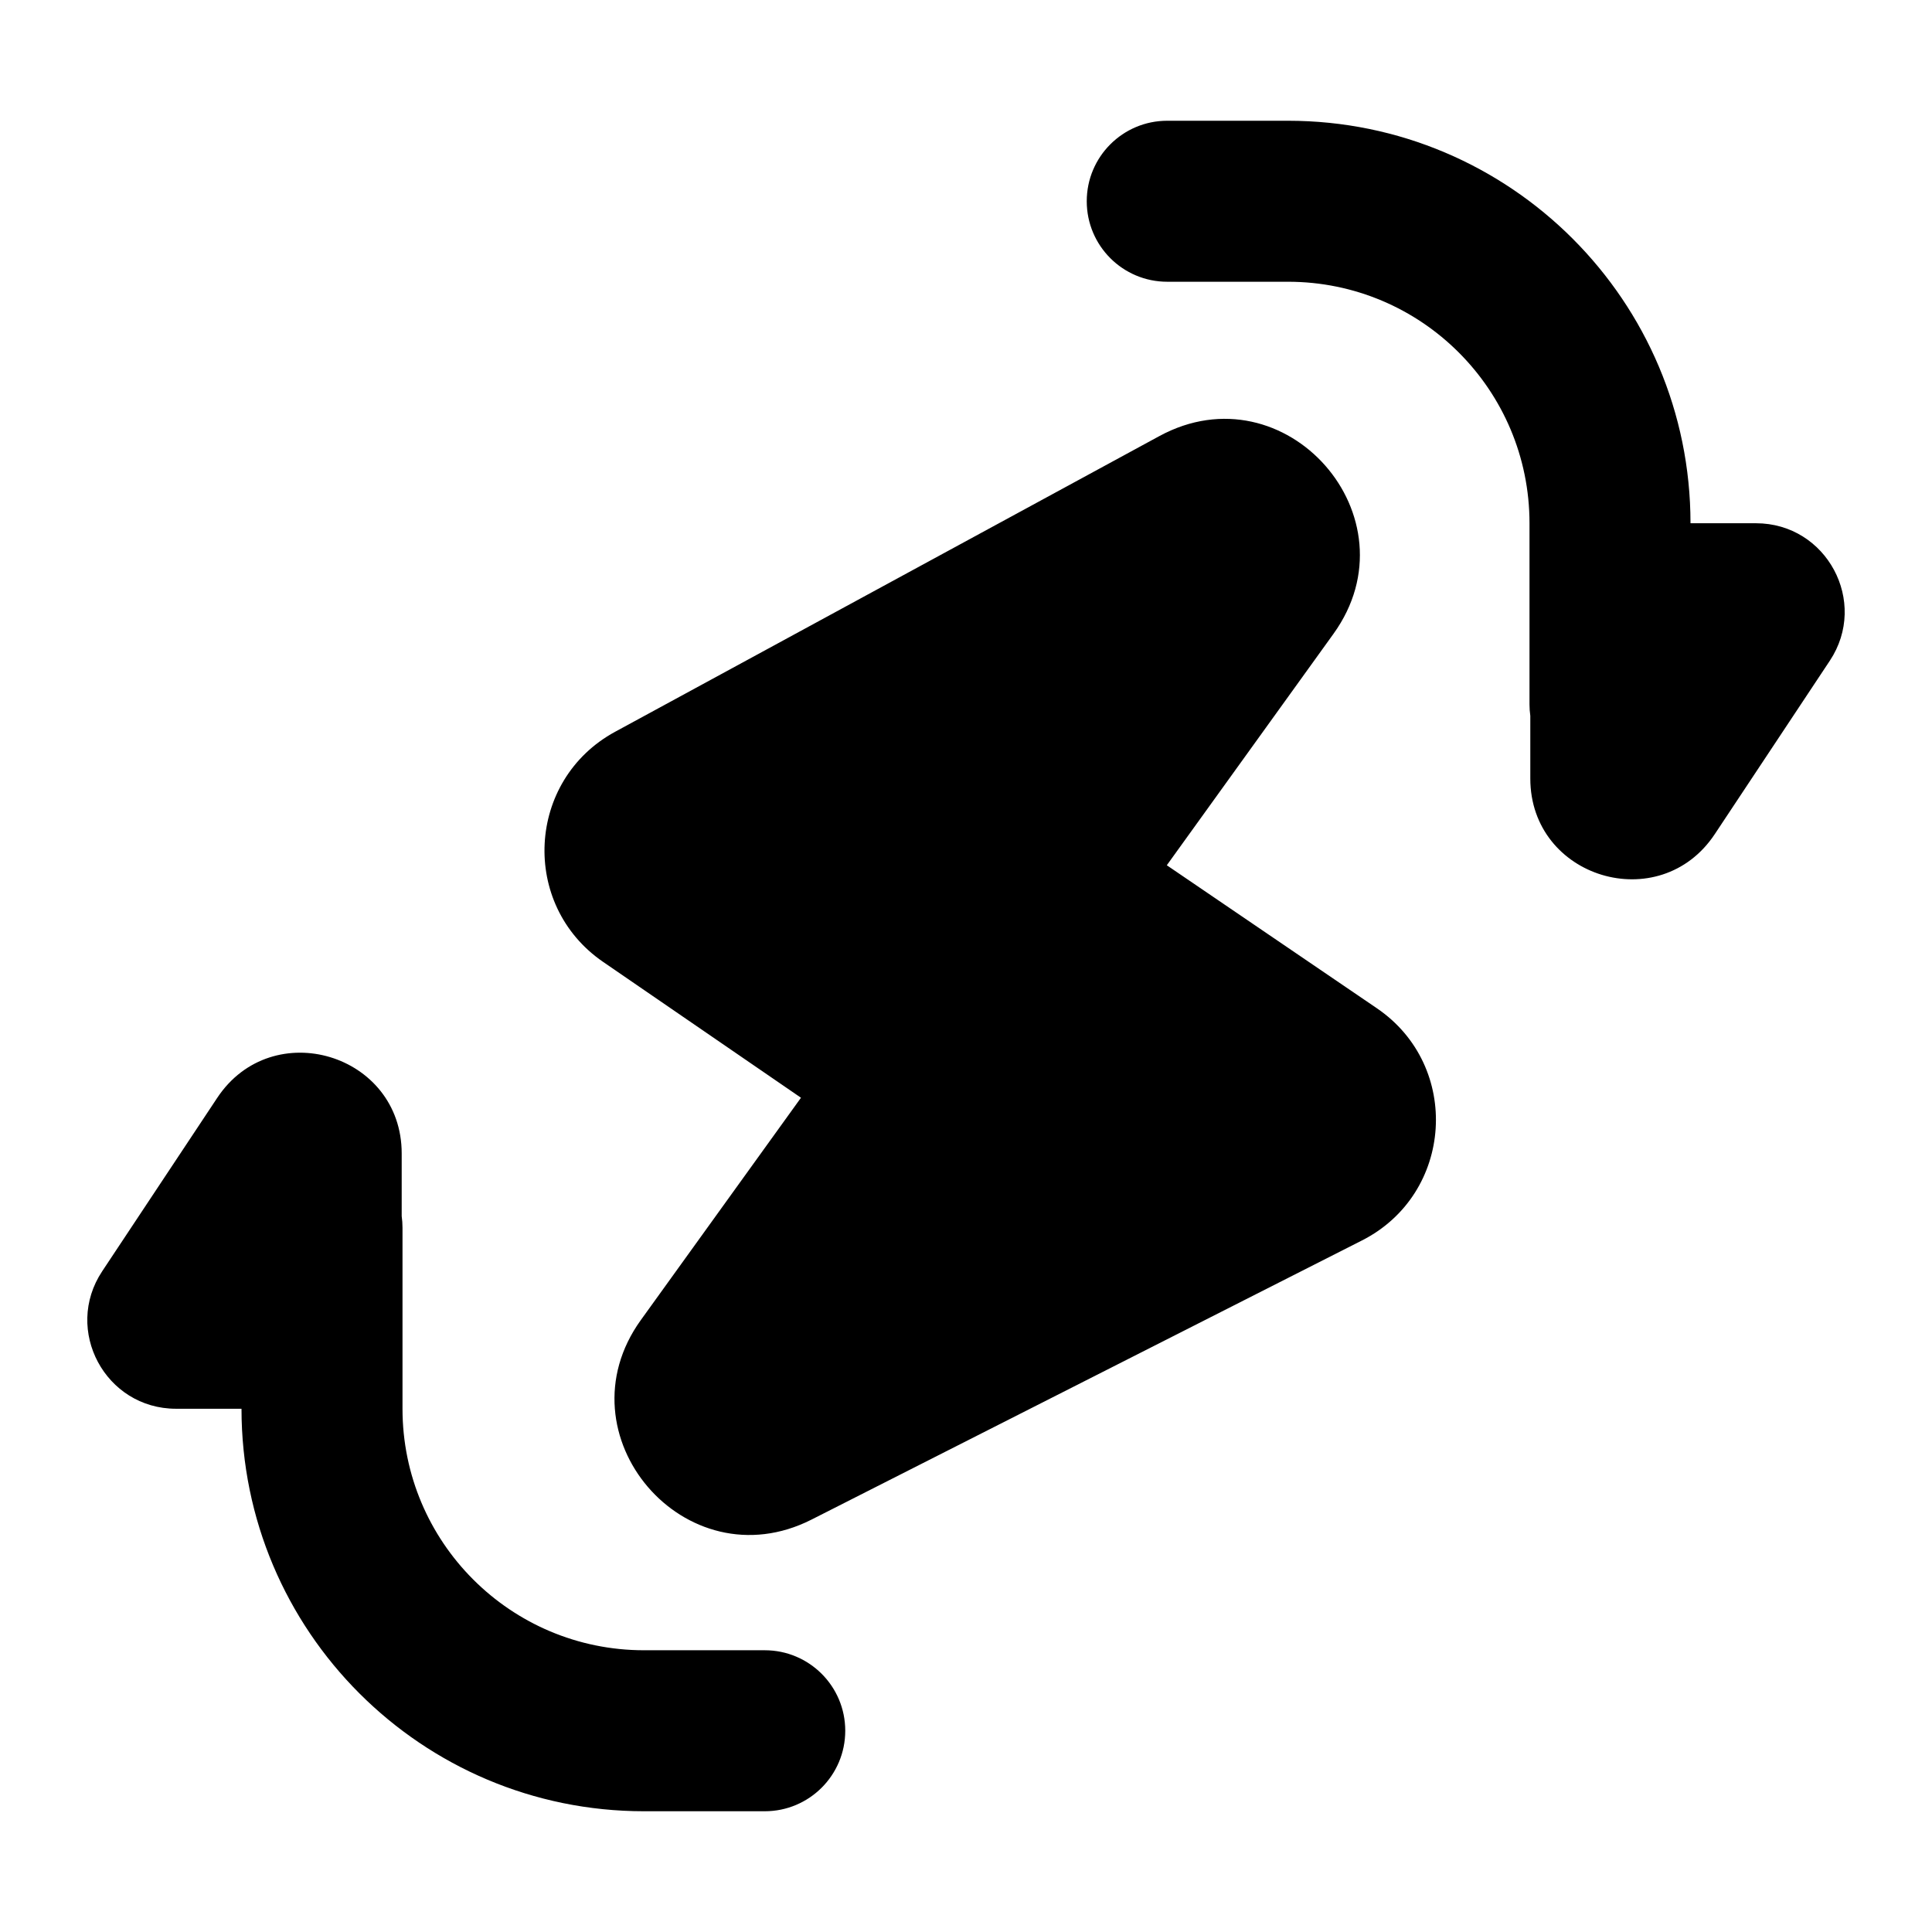 <svg xmlns="http://www.w3.org/2000/svg" xmlns:xlink="http://www.w3.org/1999/xlink" width="48" height="48" viewBox="0 0 48 48" fill="none">
<path d="M38.02 17.784C38.007 17.691 38 17.596 38 17.5L38 13C38 9.686 35.314 7 32 7L29 7C27.895 7 27 6.105 27 5C27 3.895 27.895 3 29 3L32 3C37.523 3 42 7.477 42 13L43.627 13C45.382 13 46.431 14.954 45.461 16.416L42.603 20.724C41.234 22.787 38.02 21.818 38.02 19.342L38.02 17.784ZM33.13 15.747C35.215 12.851 31.939 9.132 28.803 10.835L15.282 18.181C13.079 19.378 12.918 22.479 14.984 23.898L19.9 27.273L15.921 32.797C13.866 35.652 17.027 39.344 20.164 37.753L33.837 30.819C36.115 29.664 36.319 26.488 34.208 25.05L28.989 21.497L33.13 15.747ZM9.98 30.215L9.98 28.658C9.98 26.182 6.766 25.213 5.397 27.276L2.539 31.584C1.569 33.046 2.618 35 4.373 35L6 35C6 40.523 10.477 45 16 45L19 45C20.105 45 21 44.105 21 43C21 41.895 20.105 41 19 41L16 41C12.686 41 10 38.314 10 35L10 30.5C10 30.403 9.993 30.308 9.98 30.215Z" fill-rule="evenodd"  fill="#000000" >
</path>
</svg>
